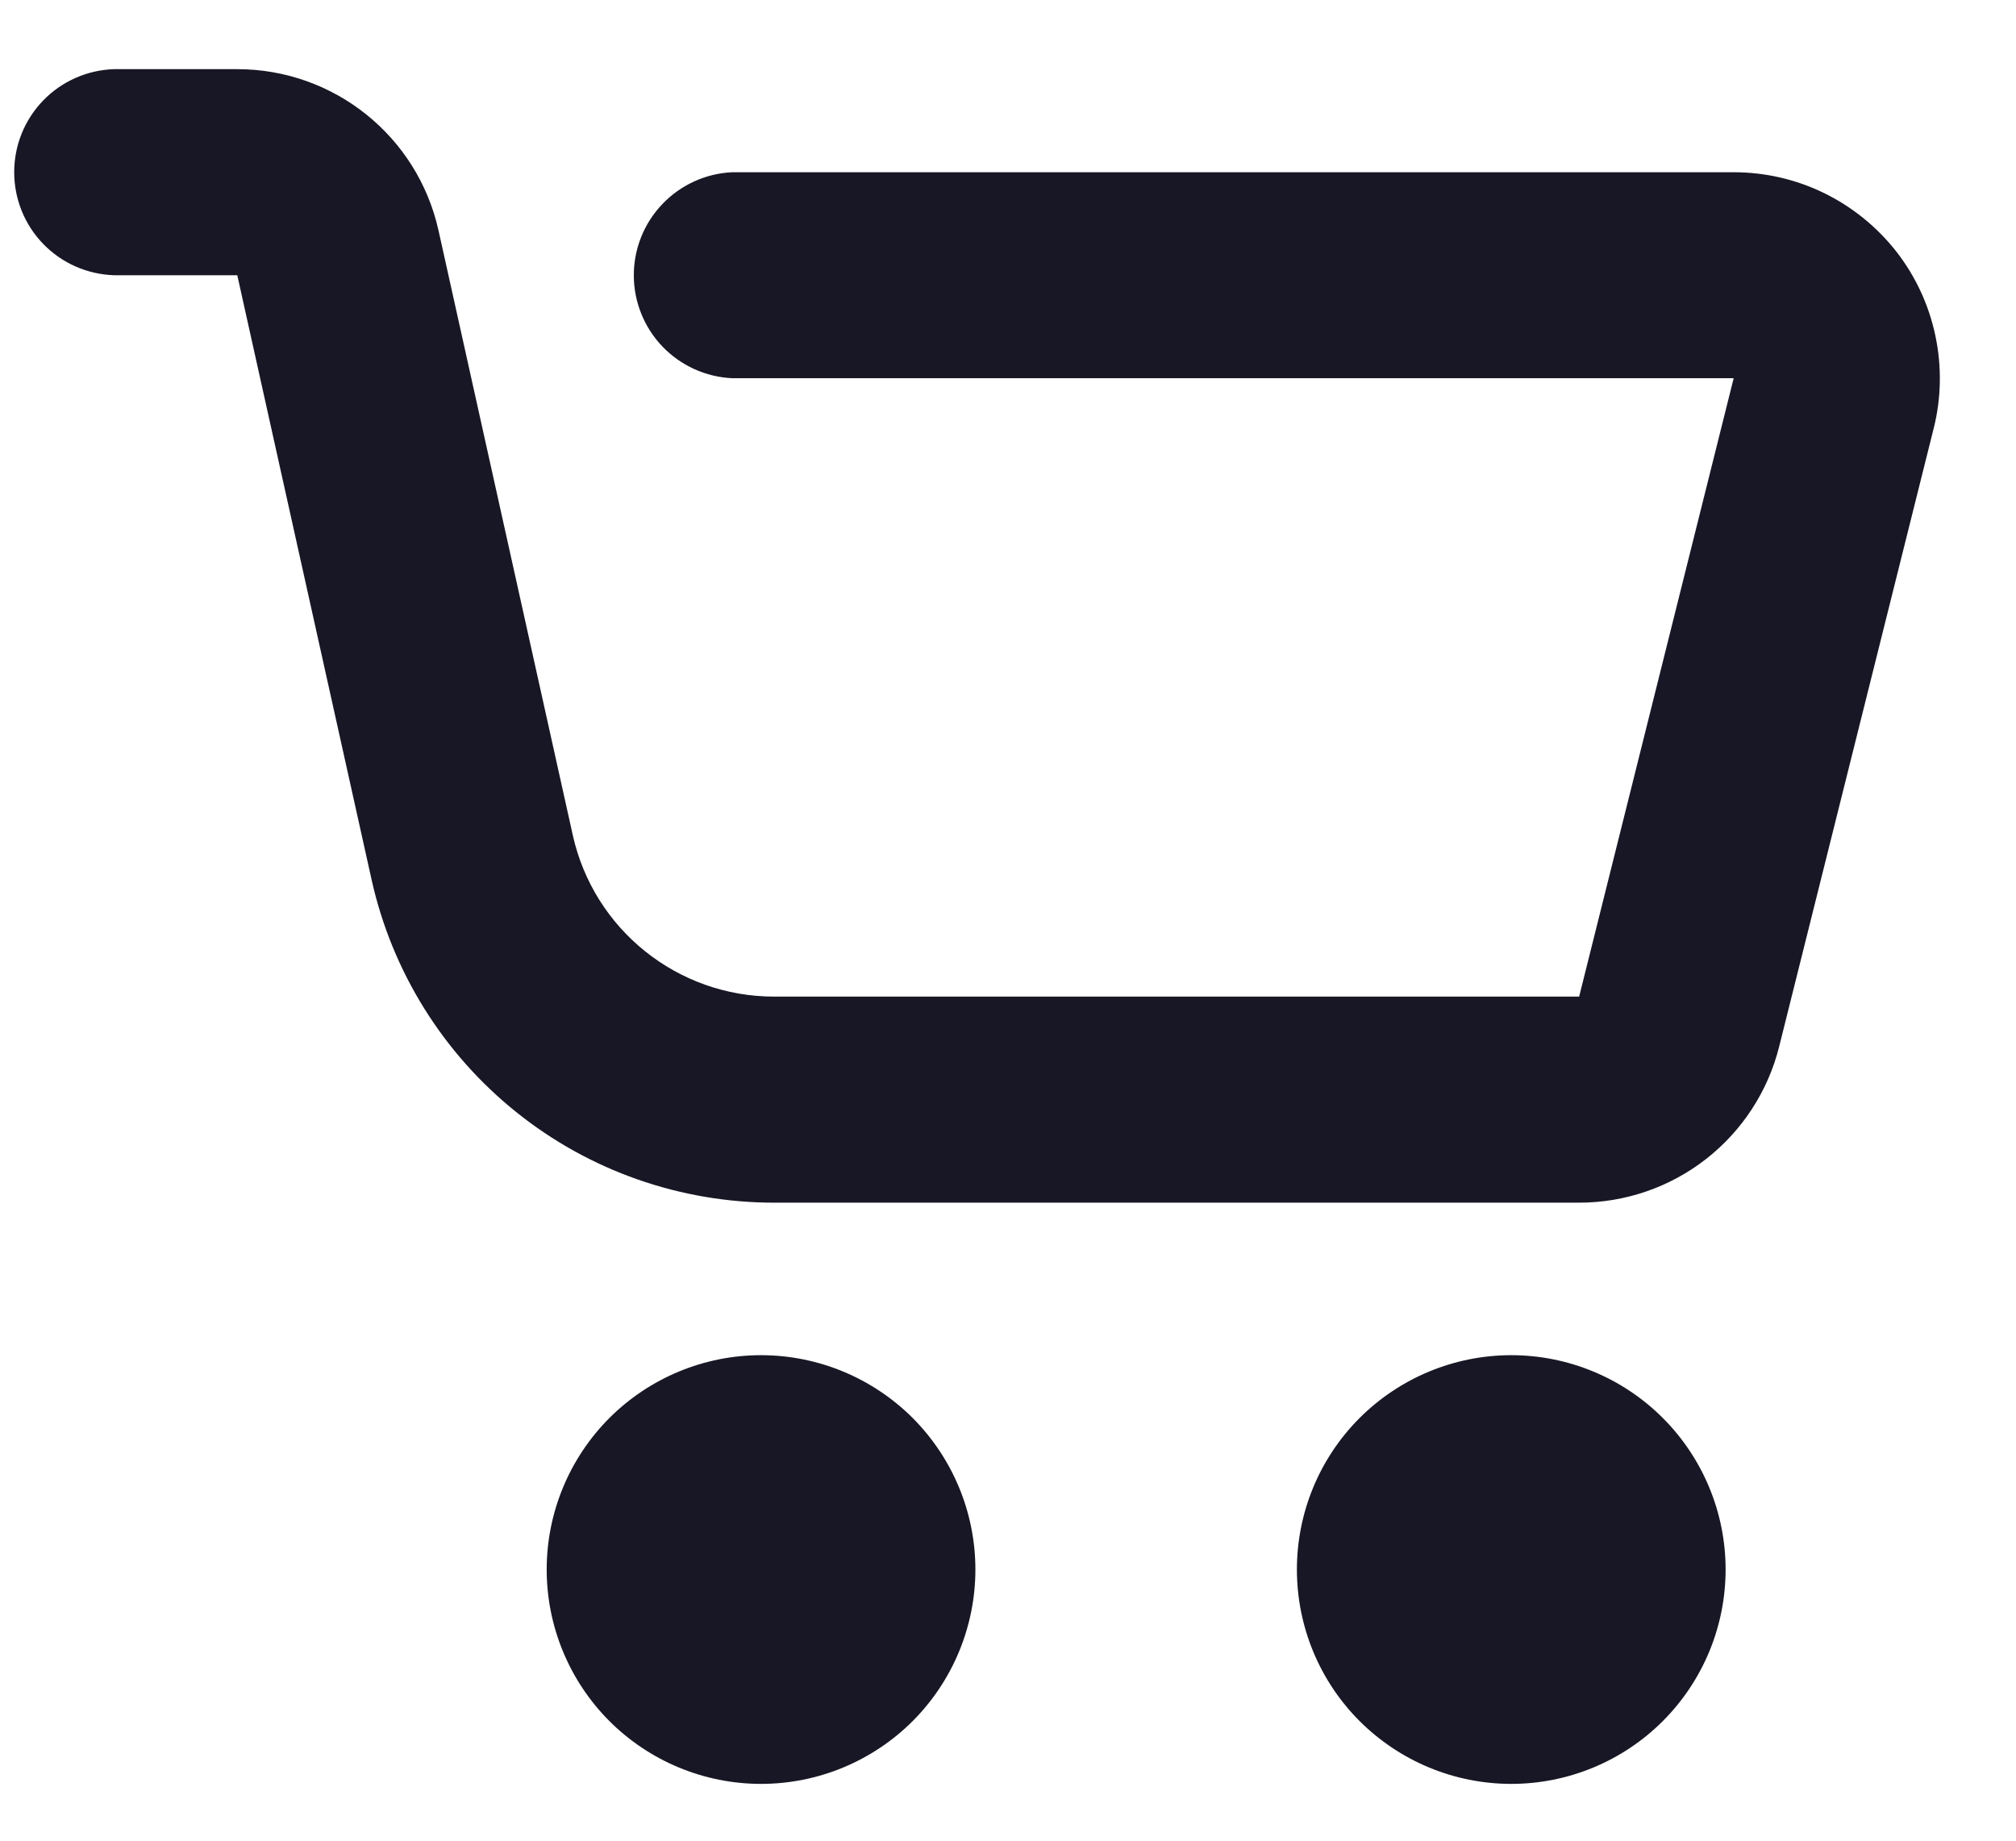<svg width="23" height="21" viewBox="0 0 23 21" fill="none" xmlns="http://www.w3.org/2000/svg">
<path d="M8.682 20.352C8.034 20.352 7.412 20.094 6.953 19.636C6.495 19.177 6.237 18.555 6.237 17.906C6.237 17.258 6.495 16.636 6.953 16.177C7.412 15.719 8.034 15.461 8.682 15.461C9.331 15.461 9.953 15.719 10.412 16.177C10.87 16.636 11.128 17.258 11.128 17.906C11.128 18.555 10.87 19.177 10.412 19.636C9.953 20.094 9.331 20.352 8.682 20.352ZM17.241 20.352C16.593 20.352 15.971 20.094 15.512 19.636C15.053 19.177 14.796 18.555 14.796 17.906C14.796 17.258 15.053 16.636 15.512 16.177C15.971 15.719 16.593 15.461 17.241 15.461C17.89 15.461 18.512 15.719 18.97 16.177C19.429 16.636 19.687 17.258 19.687 17.906C19.687 18.555 19.429 19.177 18.97 19.636C18.512 20.094 17.89 20.352 17.241 20.352ZM1.3 3.14C0.995 3.13 0.705 3.002 0.493 2.783C0.28 2.563 0.162 2.27 0.162 1.964C0.162 1.659 0.28 1.366 0.493 1.146C0.705 0.927 0.995 0.799 1.3 0.789L2.707 0.789C3.81 0.789 4.764 1.554 5.003 2.63L6.535 9.529C6.775 10.605 7.729 11.37 8.832 11.37H18.016L19.779 4.315H8.354C8.051 4.301 7.766 4.171 7.557 3.953C7.348 3.734 7.231 3.443 7.231 3.14C7.231 2.837 7.348 2.546 7.557 2.328C7.766 2.109 8.051 1.979 8.354 1.965H19.779C20.137 1.965 20.49 2.046 20.811 2.203C21.132 2.36 21.413 2.588 21.634 2.869C21.854 3.151 22.006 3.479 22.08 3.829C22.154 4.179 22.148 4.541 22.061 4.887L20.298 11.94C20.171 12.449 19.877 12.9 19.464 13.223C19.05 13.546 18.541 13.721 18.016 13.721H8.832C7.762 13.721 6.723 13.357 5.889 12.687C5.054 12.017 4.473 11.083 4.24 10.039L2.707 3.14H1.3Z" fill="#181725"/>
</svg>
